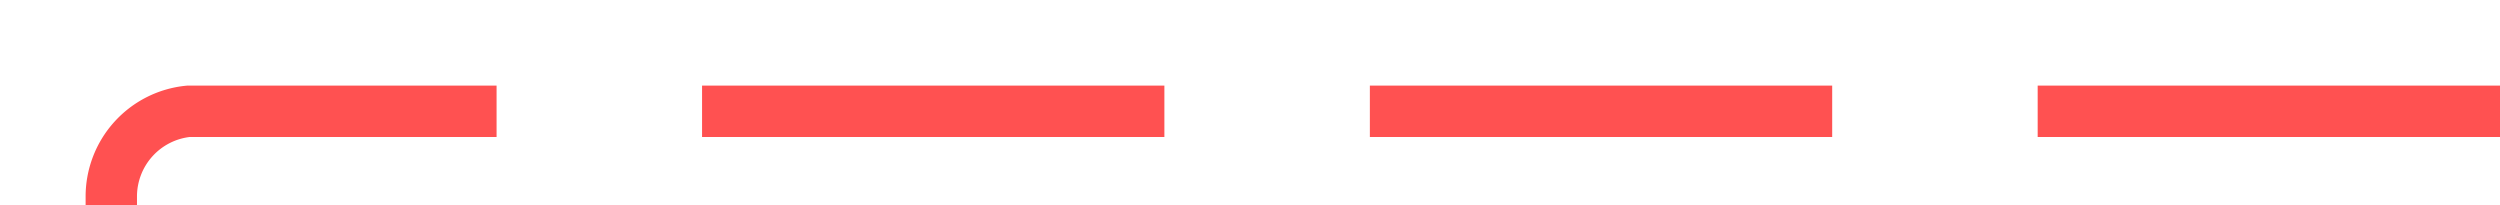 ﻿<?xml version="1.0" encoding="utf-8"?>
<svg version="1.1" xmlns:xlink="http://www.w3.org/1999/xlink" width="146px" height="12px" preserveAspectRatio="xMinYMid meet" viewBox="648 95  146 10" xmlns="http://www.w3.org/2000/svg">
  <path d="M 794 100.5  L 659 100.5  A 5 5 0 0 0 654.5 105.5 L 654.5 126  " stroke-width="3" stroke-dasharray="27,12" stroke="#ff5151" fill="none" />
  <path d="M 643 124  L 654.5 140  L 666 124  L 643 124  Z " fill-rule="nonzero" fill="#ff5151" stroke="none" />
</svg>